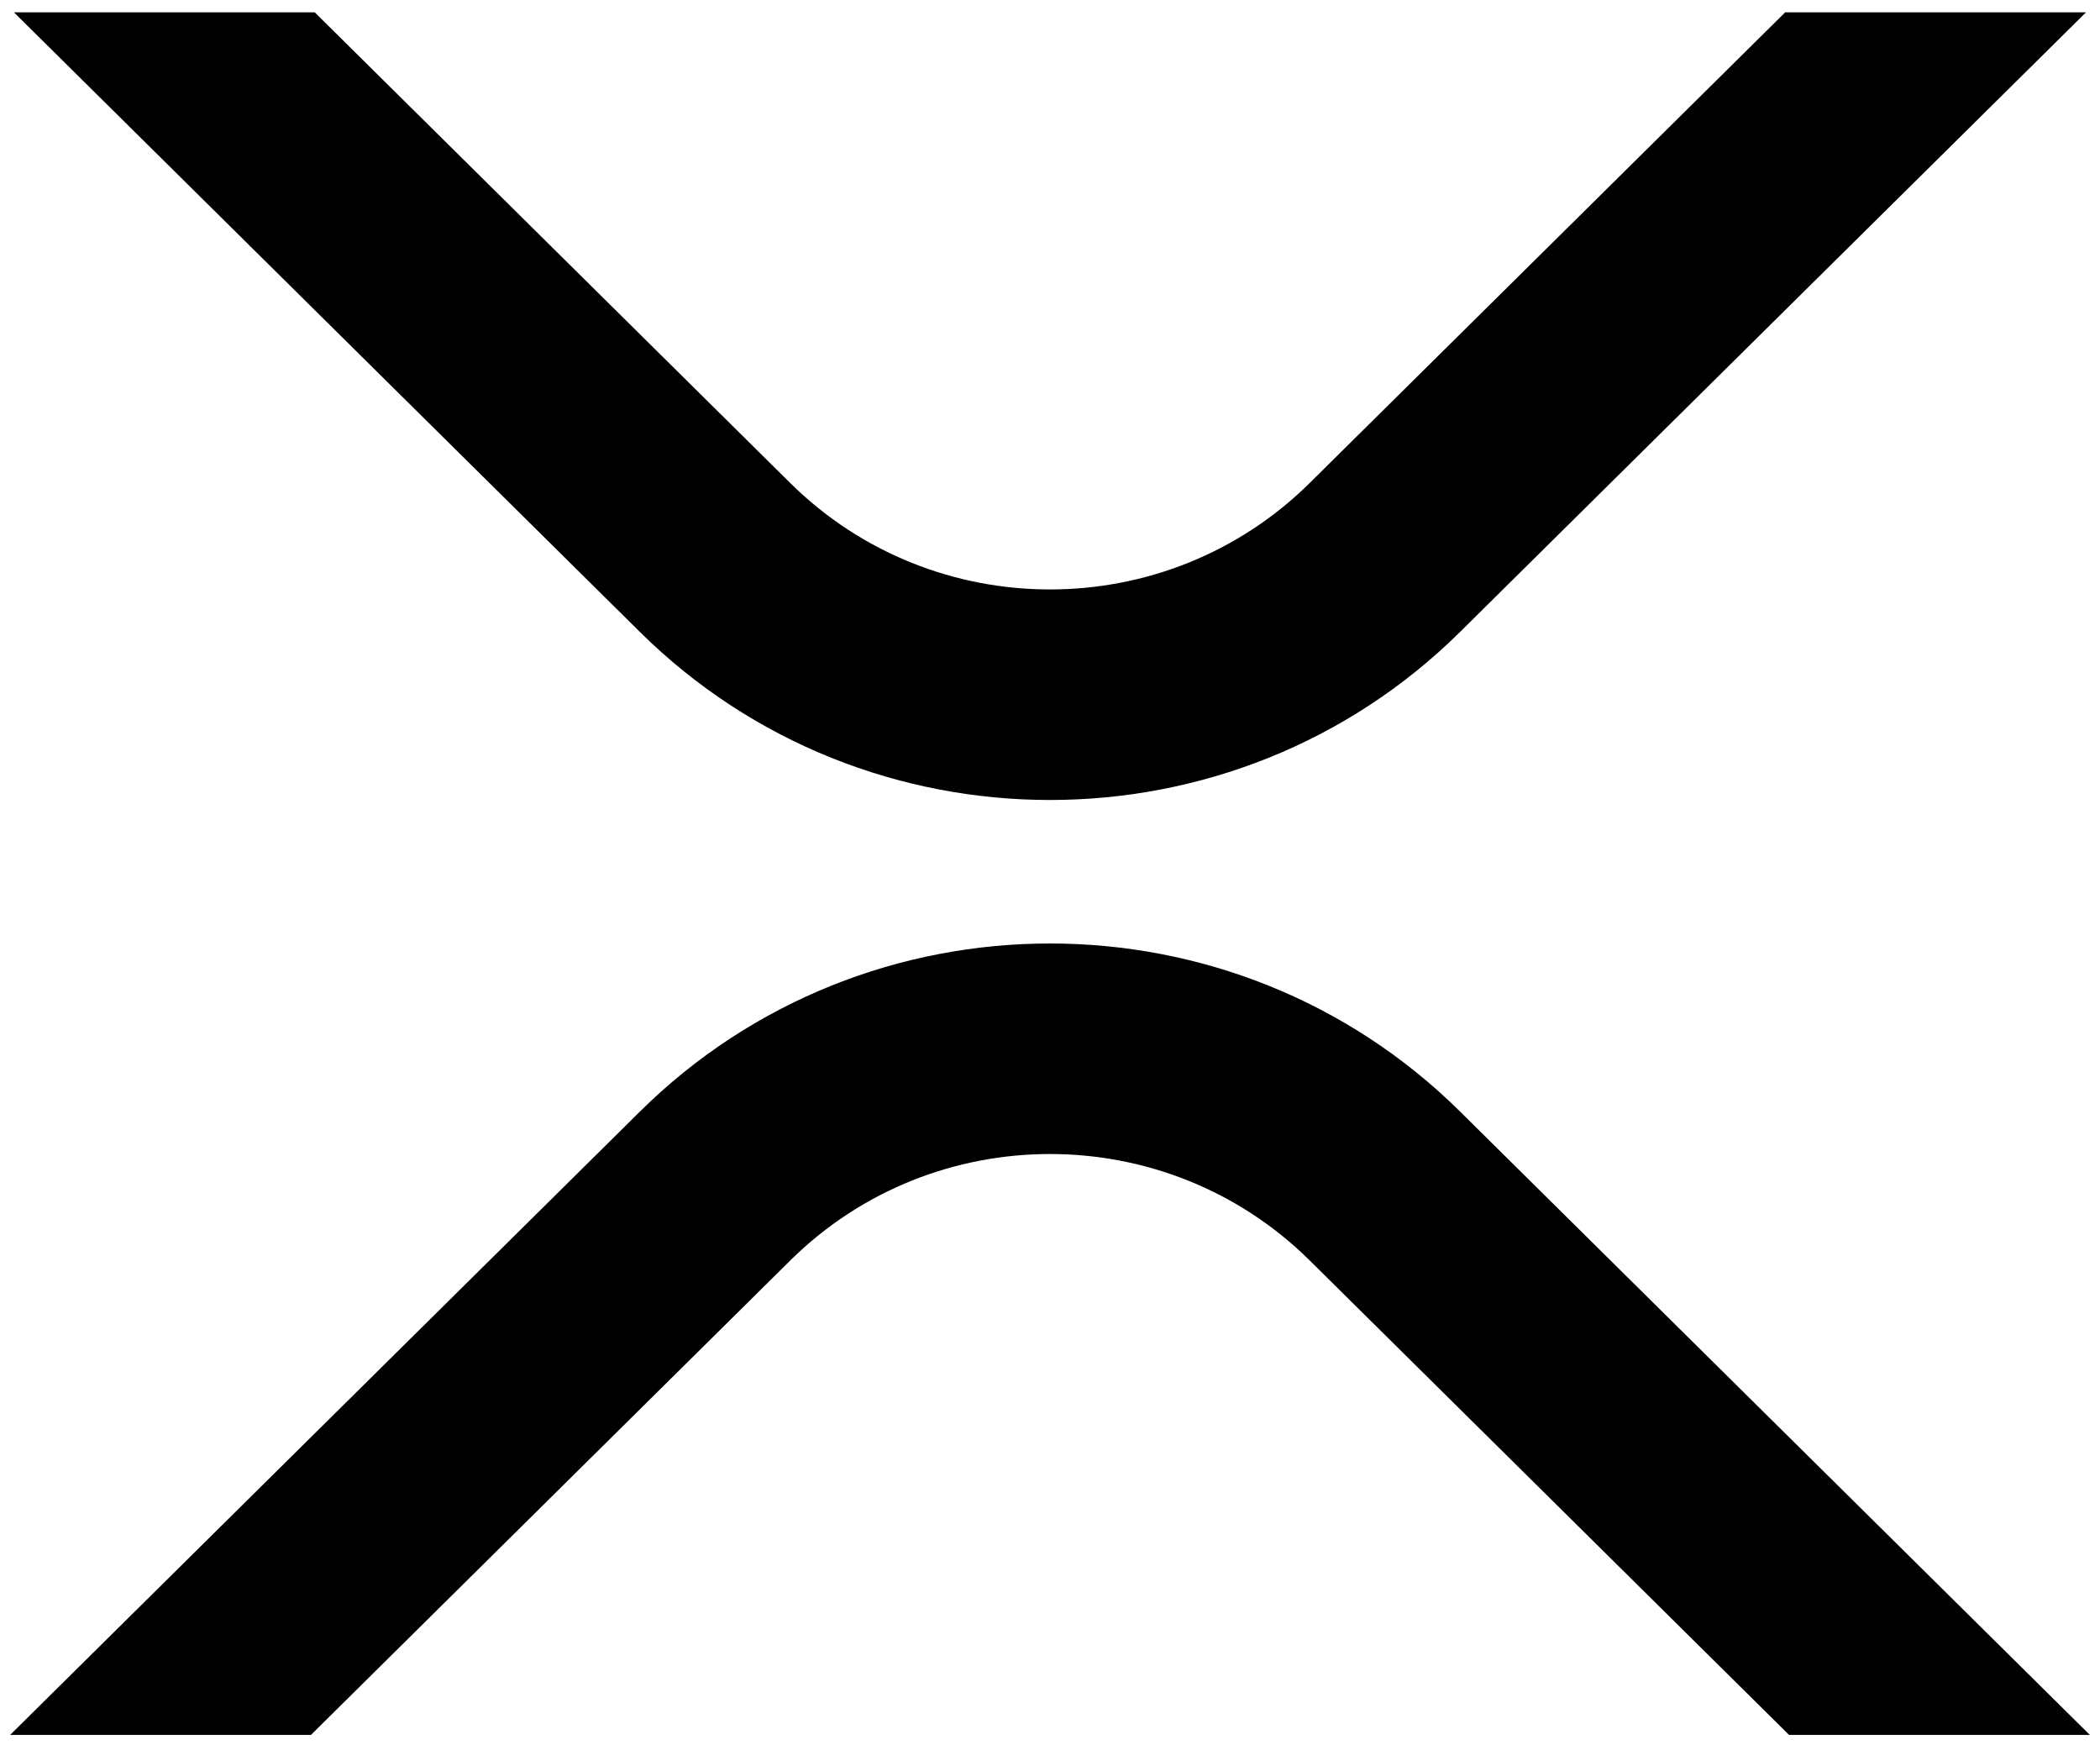<svg width="78" height="65" viewBox="0 0 78 65" fill="none" xmlns="http://www.w3.org/2000/svg">
<path fill-rule="evenodd" clip-rule="evenodd" d="M77.48 0.458H66.307L48.648 17.935C43.319 23.209 34.679 23.209 29.349 17.935L11.69 0.458H0.517L23.763 23.464C32.178 31.791 45.82 31.791 54.235 23.464L77.48 0.458ZM0.375 64.431H11.548L29.351 46.812C34.68 41.538 43.32 41.538 48.649 46.812L66.452 64.431H77.625L54.236 41.284C45.821 32.956 32.179 32.956 23.764 41.284L0.375 64.431Z" fill="black"/>
</svg>
